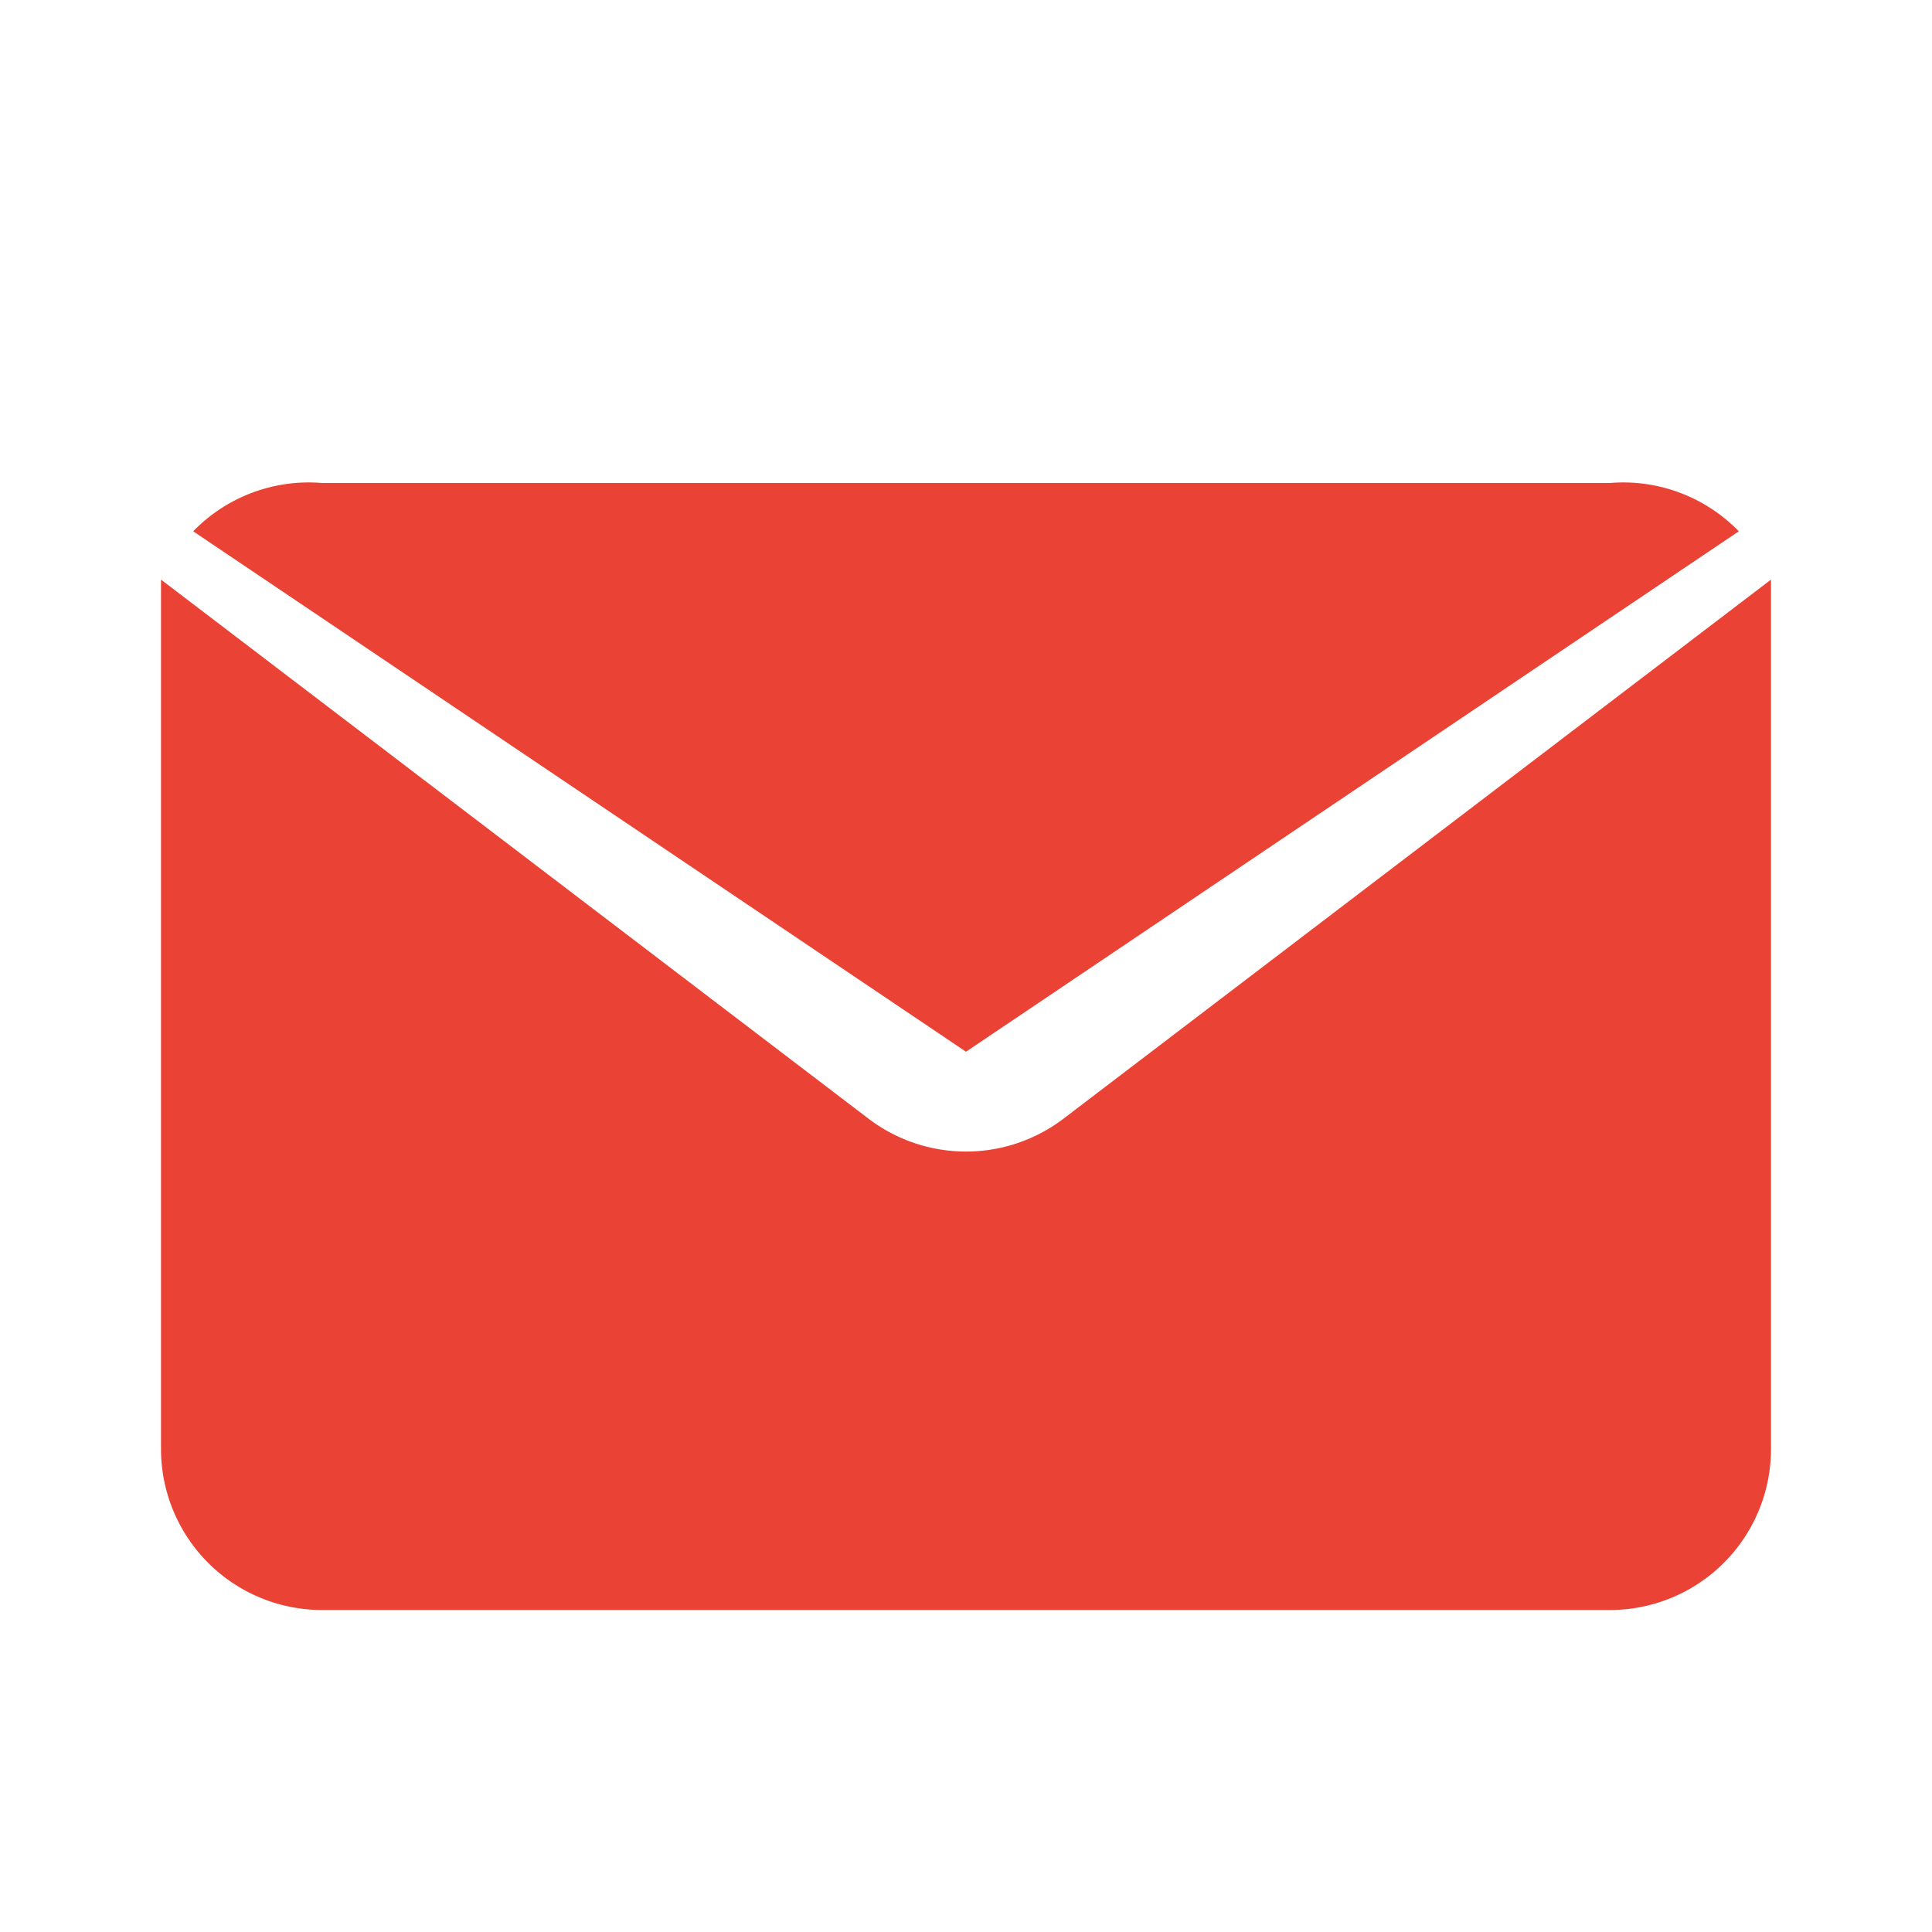 <svg xmlns="http://www.w3.org/2000/svg" width="24" height="24" fill="none" viewBox="0 0 24 24"><path fill="#EA4335" d="M12 13.065 2.4 6.6A2 2 0 0 1 4 6h16a2 2 0 0 1 1.6.6l-9.6 6.465zm-1.2.84L2 7.2V18a2 2 0 0 0 2 2h16a2 2 0 0 0 2-2V7.2l-8.8 6.705a2 2 0 0 1-2.4 0z"/></svg>
